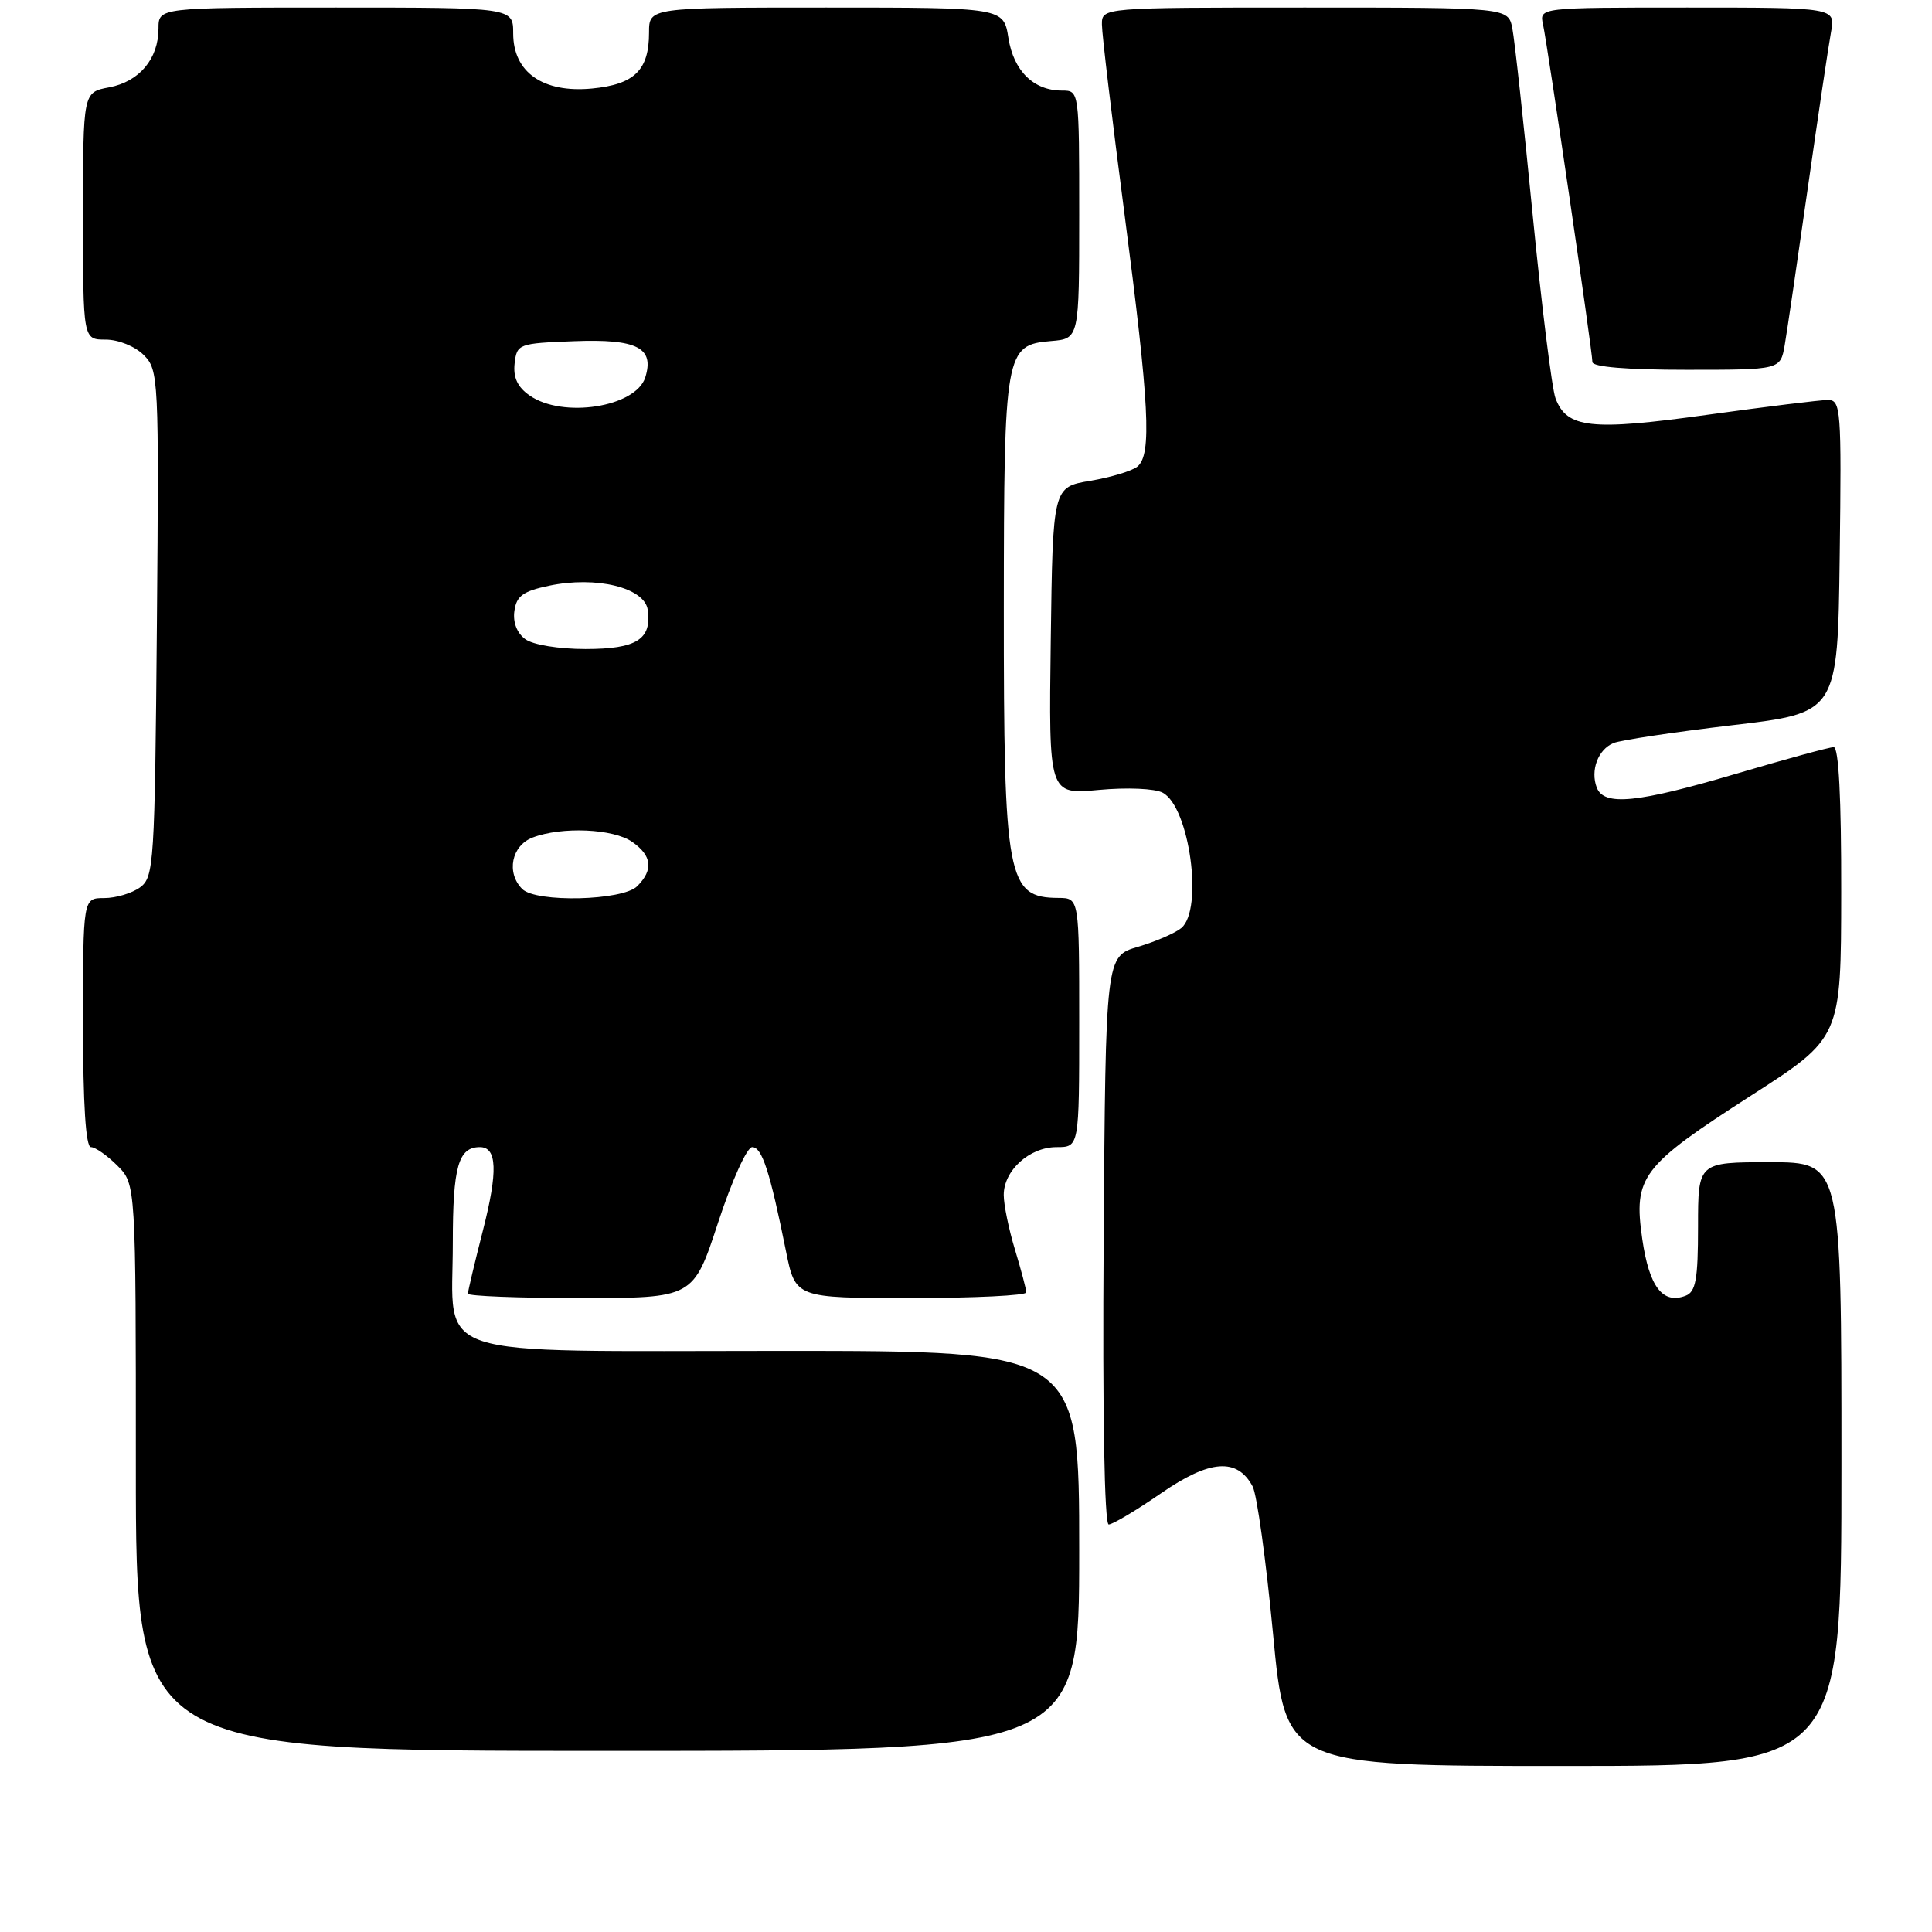 <?xml version="1.0" encoding="UTF-8" standalone="no"?>
<!DOCTYPE svg PUBLIC "-//W3C//DTD SVG 1.1//EN" "http://www.w3.org/Graphics/SVG/1.1/DTD/svg11.dtd" >
<svg xmlns="http://www.w3.org/2000/svg" xmlns:xlink="http://www.w3.org/1999/xlink" version="1.1" viewBox="0 0 256 256">
 <g >
 <path fill="currentColor"
d=" M 244.00 194.00 C 244.00 154.00 244.00 154.00 234.50 154.00 C 225.00 154.00 225.00 154.00 225.00 162.53 C 225.00 169.51 224.70 171.18 223.36 171.69 C 220.32 172.86 218.53 170.52 217.61 164.18 C 216.42 155.91 217.47 154.53 232.07 145.14 C 243.95 137.50 243.95 137.50 243.97 118.25 C 243.99 105.78 243.64 99.00 242.98 99.00 C 242.41 99.00 236.64 100.58 230.14 102.50 C 216.96 106.40 212.54 106.85 211.58 104.36 C 210.71 102.09 211.74 99.32 213.79 98.46 C 214.73 98.07 221.80 97.01 229.50 96.10 C 243.50 94.46 243.50 94.46 243.77 73.73 C 244.02 54.21 243.93 53.00 242.21 53.00 C 241.20 53.00 233.99 53.89 226.19 54.97 C 210.81 57.11 207.61 56.76 206.11 52.77 C 205.64 51.52 204.28 40.60 203.09 28.50 C 201.91 16.40 200.69 5.26 200.39 3.75 C 199.84 1.00 199.84 1.00 172.92 1.00 C 146.00 1.00 146.00 1.00 146.01 3.25 C 146.01 4.49 147.36 15.82 149.01 28.43 C 152.30 53.68 152.64 60.22 150.72 61.82 C 150.02 62.40 147.20 63.25 144.47 63.71 C 139.50 64.54 139.50 64.54 139.23 84.92 C 138.96 105.29 138.96 105.29 145.59 104.67 C 149.35 104.32 153.03 104.48 154.07 105.04 C 157.62 106.94 159.48 120.52 156.53 122.97 C 155.72 123.64 153.14 124.76 150.78 125.46 C 146.50 126.72 146.50 126.72 146.24 164.36 C 146.08 187.34 146.34 202.00 146.91 202.00 C 147.43 202.00 150.55 200.14 153.84 197.87 C 160.31 193.40 163.93 193.13 165.98 196.96 C 166.55 198.02 167.76 206.79 168.68 216.45 C 170.34 234.00 170.34 234.00 207.17 234.00 C 244.00 234.00 244.00 234.00 244.00 194.00 Z  M 143.00 205.50 C 143.00 179.00 143.00 179.00 103.50 179.00 C 55.98 179.00 60.00 180.32 60.00 164.70 C 60.00 154.58 60.73 152.00 63.59 152.00 C 65.87 152.00 65.99 155.21 64.00 163.00 C 62.90 167.31 62.00 171.10 62.00 171.42 C 62.00 171.74 68.72 172.00 76.93 172.00 C 91.87 172.00 91.87 172.00 95.15 162.00 C 96.98 156.42 98.98 152.00 99.67 152.00 C 100.97 152.00 102.01 155.19 104.14 165.75 C 105.40 172.00 105.40 172.00 120.70 172.00 C 129.12 172.00 136.00 171.66 135.99 171.25 C 135.98 170.84 135.31 168.29 134.49 165.59 C 133.67 162.89 133.00 159.63 133.00 158.34 C 133.00 155.09 136.41 152.00 140.00 152.00 C 143.00 152.00 143.00 152.00 143.00 135.50 C 143.00 119.00 143.00 119.00 140.25 118.98 C 133.45 118.95 133.00 116.51 133.01 80.51 C 133.03 46.57 133.19 45.70 139.27 45.19 C 143.00 44.88 143.00 44.88 143.00 28.44 C 143.00 12.00 143.00 12.00 140.72 12.00 C 136.96 12.00 134.32 9.41 133.62 5.04 C 132.98 1.00 132.98 1.00 109.49 1.00 C 86.00 1.00 86.00 1.00 86.00 4.31 C 86.00 9.30 84.07 11.19 78.42 11.73 C 71.95 12.34 68.00 9.58 68.00 4.43 C 68.00 1.00 68.00 1.00 44.50 1.00 C 21.00 1.00 21.00 1.00 21.00 3.78 C 21.00 7.79 18.46 10.82 14.47 11.57 C 11.00 12.22 11.00 12.22 11.00 28.61 C 11.00 45.00 11.00 45.00 14.00 45.00 C 15.69 45.00 17.89 45.89 19.04 47.04 C 21.02 49.02 21.07 50.00 20.79 82.62 C 20.51 114.49 20.40 116.23 18.56 117.58 C 17.49 118.36 15.35 119.00 13.81 119.00 C 11.00 119.00 11.00 119.00 11.00 135.50 C 11.00 146.31 11.36 152.00 12.05 152.00 C 12.62 152.00 14.20 153.10 15.55 154.45 C 18.00 156.91 18.00 156.91 18.00 194.45 C 18.00 232.00 18.00 232.00 80.50 232.00 C 143.00 232.00 143.00 232.00 143.00 205.50 Z  M 236.48 45.75 C 236.79 43.96 238.16 34.62 239.53 25.00 C 240.90 15.38 242.29 6.04 242.62 4.25 C 243.22 1.00 243.22 1.00 223.59 1.00 C 203.96 1.00 203.96 1.00 204.46 3.25 C 205.07 6.04 211.00 46.56 211.00 47.97 C 211.00 48.62 215.58 49.00 223.45 49.00 C 235.91 49.00 235.91 49.00 236.48 45.75 Z  M 69.20 117.80 C 67.05 115.65 67.78 112.04 70.57 110.98 C 74.44 109.50 81.28 109.80 83.78 111.56 C 86.39 113.39 86.60 115.26 84.43 117.43 C 82.51 119.35 71.03 119.63 69.20 117.80 Z  M 69.60 84.69 C 68.50 83.89 67.94 82.45 68.16 80.95 C 68.43 78.97 69.31 78.33 72.75 77.61 C 79.01 76.29 85.41 77.86 85.83 80.81 C 86.38 84.72 84.35 86.00 77.57 86.00 C 74.06 86.00 70.61 85.44 69.60 84.69 Z  M 70.17 52.40 C 68.57 51.29 67.98 50.01 68.19 48.15 C 68.49 45.57 68.71 45.49 76.09 45.21 C 84.42 44.89 86.74 46.08 85.50 50.01 C 84.24 53.96 74.55 55.47 70.17 52.40 Z "/>
</g>
</svg>